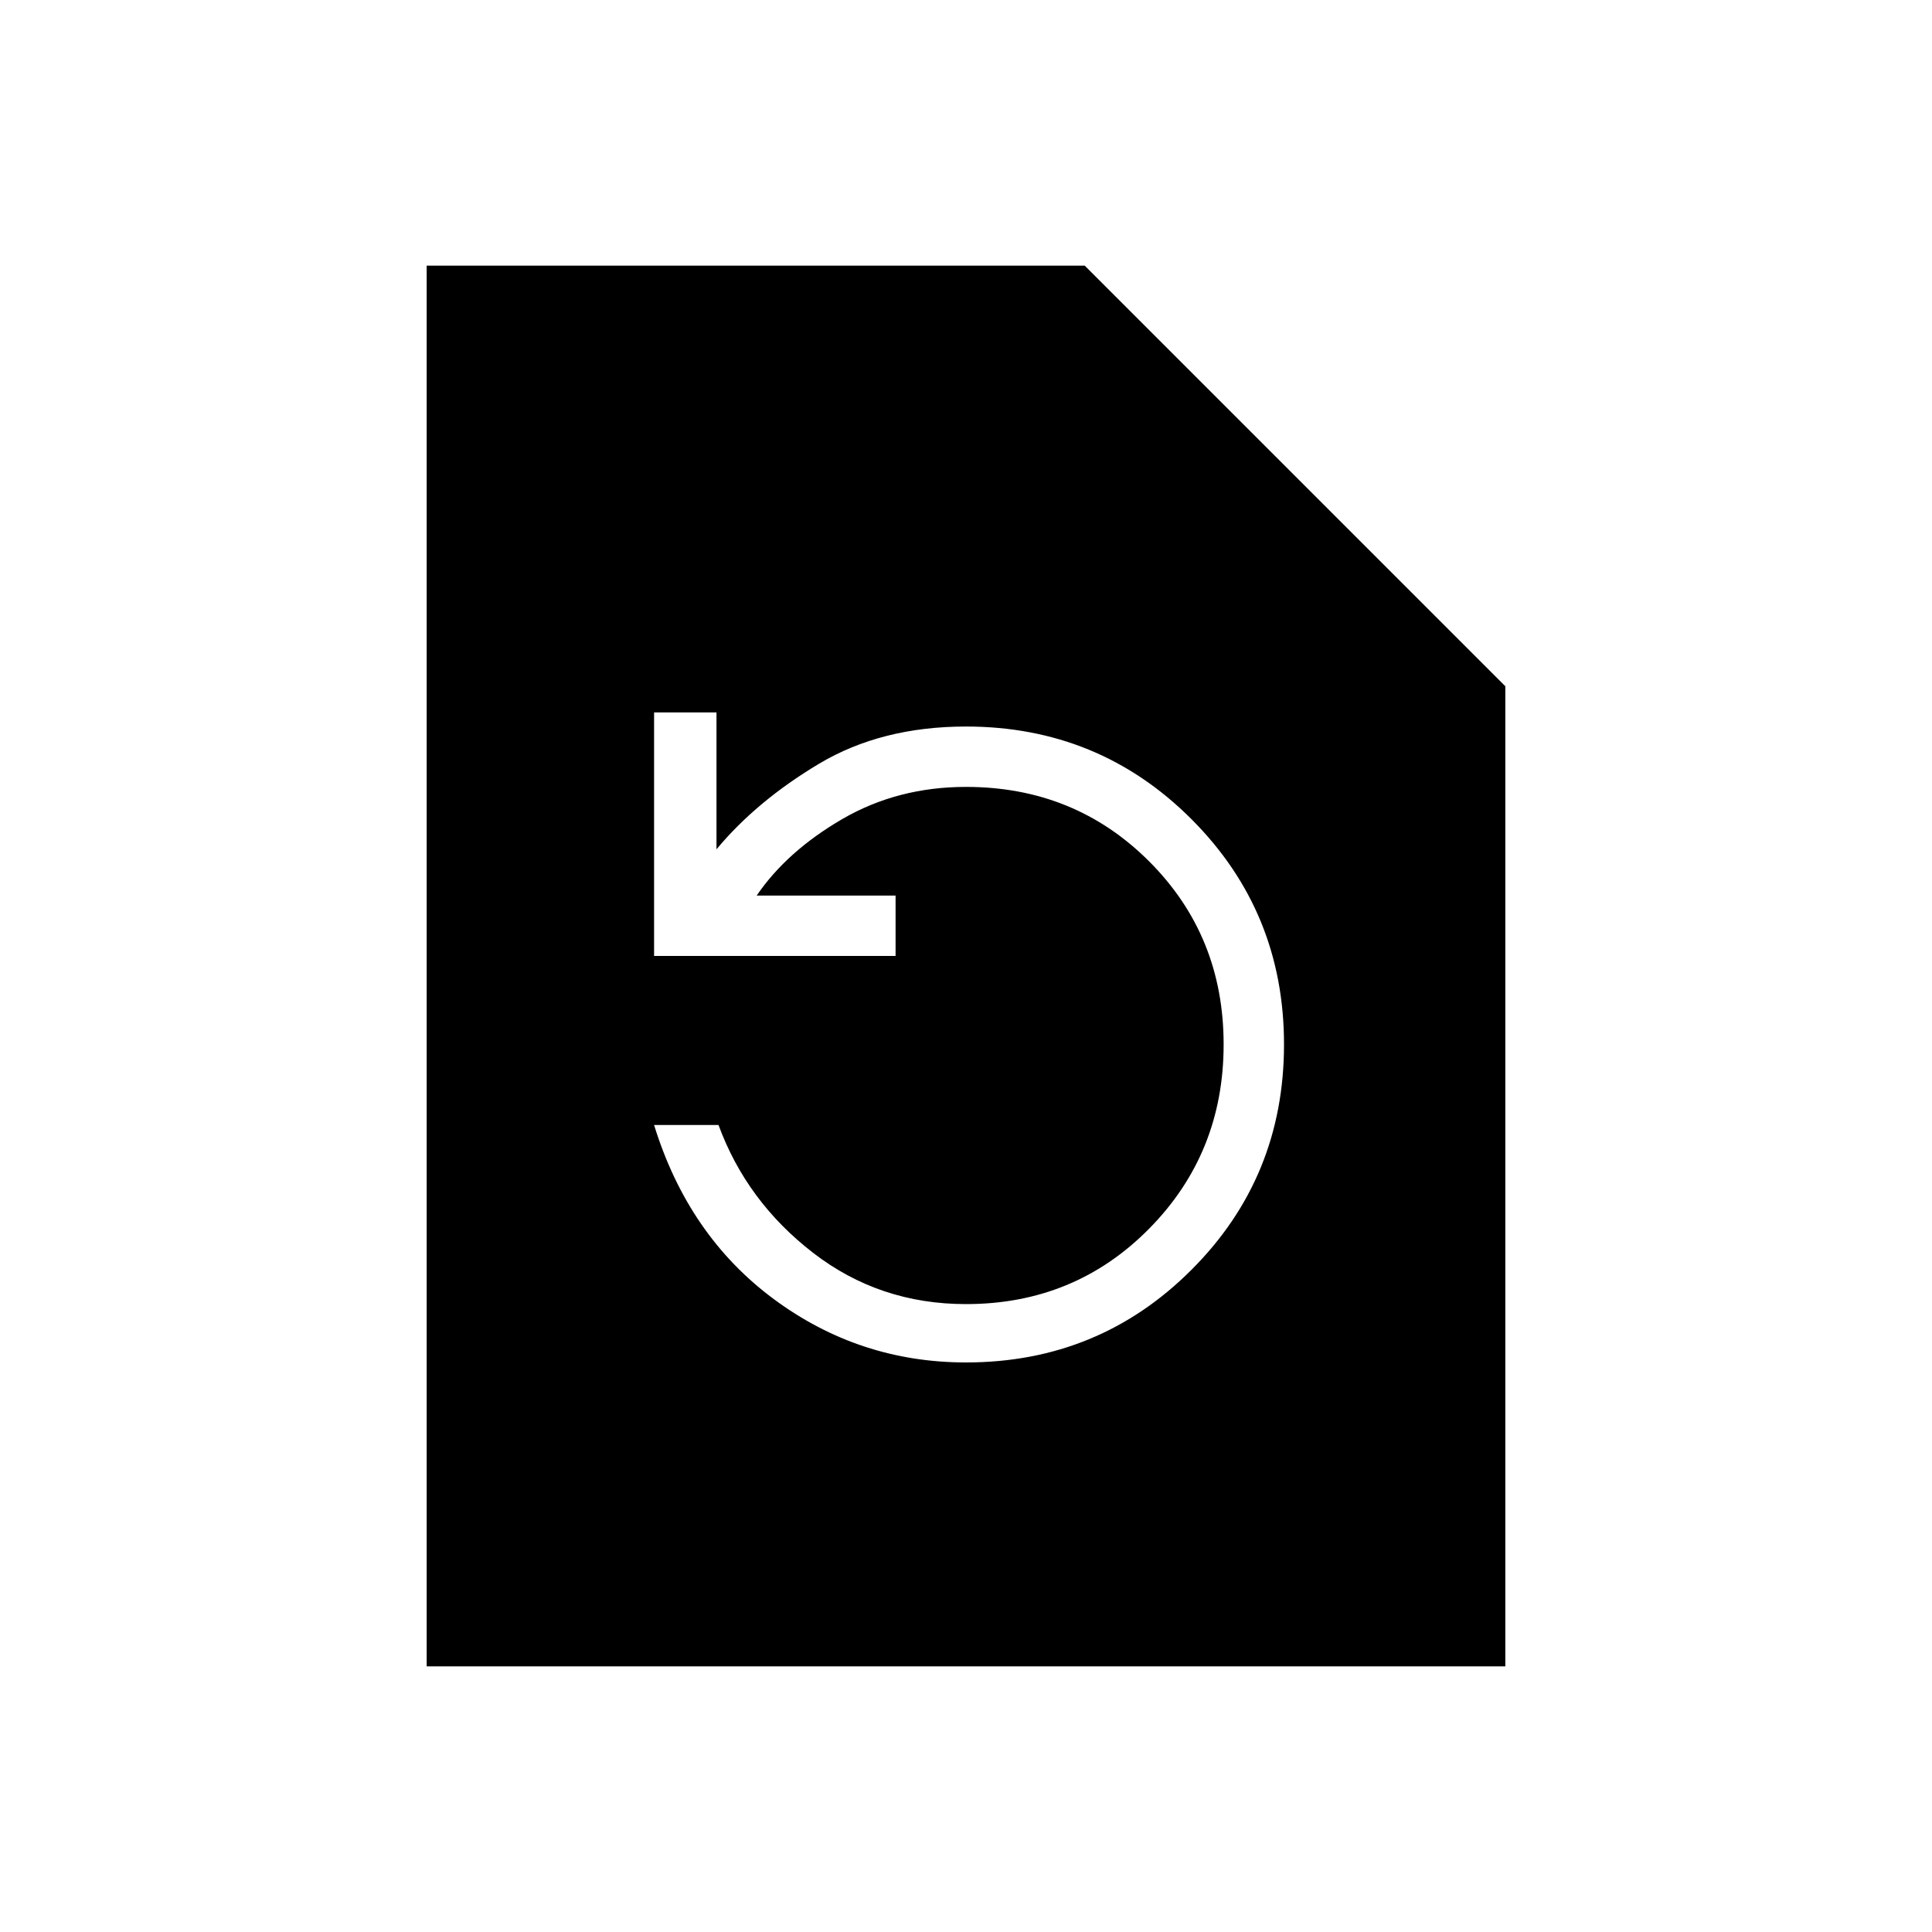 <svg xmlns="http://www.w3.org/2000/svg" height="20" width="20"><path d="M4.417 17.25V2.75H11.229L15.583 7.104V17.25ZM10 14.104Q11.375 14.104 12.333 13.146Q13.292 12.188 13.292 10.812Q13.292 9.438 12.333 8.479Q11.375 7.521 10 7.521Q9.125 7.521 8.479 7.906Q7.833 8.292 7.417 8.792V7.375H6.771V9.896H9.271V9.271H7.833Q8.146 8.812 8.719 8.479Q9.292 8.146 10 8.146Q11.125 8.146 11.896 8.917Q12.667 9.688 12.667 10.812Q12.667 11.938 11.896 12.719Q11.125 13.5 10 13.5Q9.104 13.5 8.417 12.969Q7.729 12.438 7.438 11.646H6.771Q7.125 12.792 8.01 13.448Q8.896 14.104 10 14.104Z"/></svg>